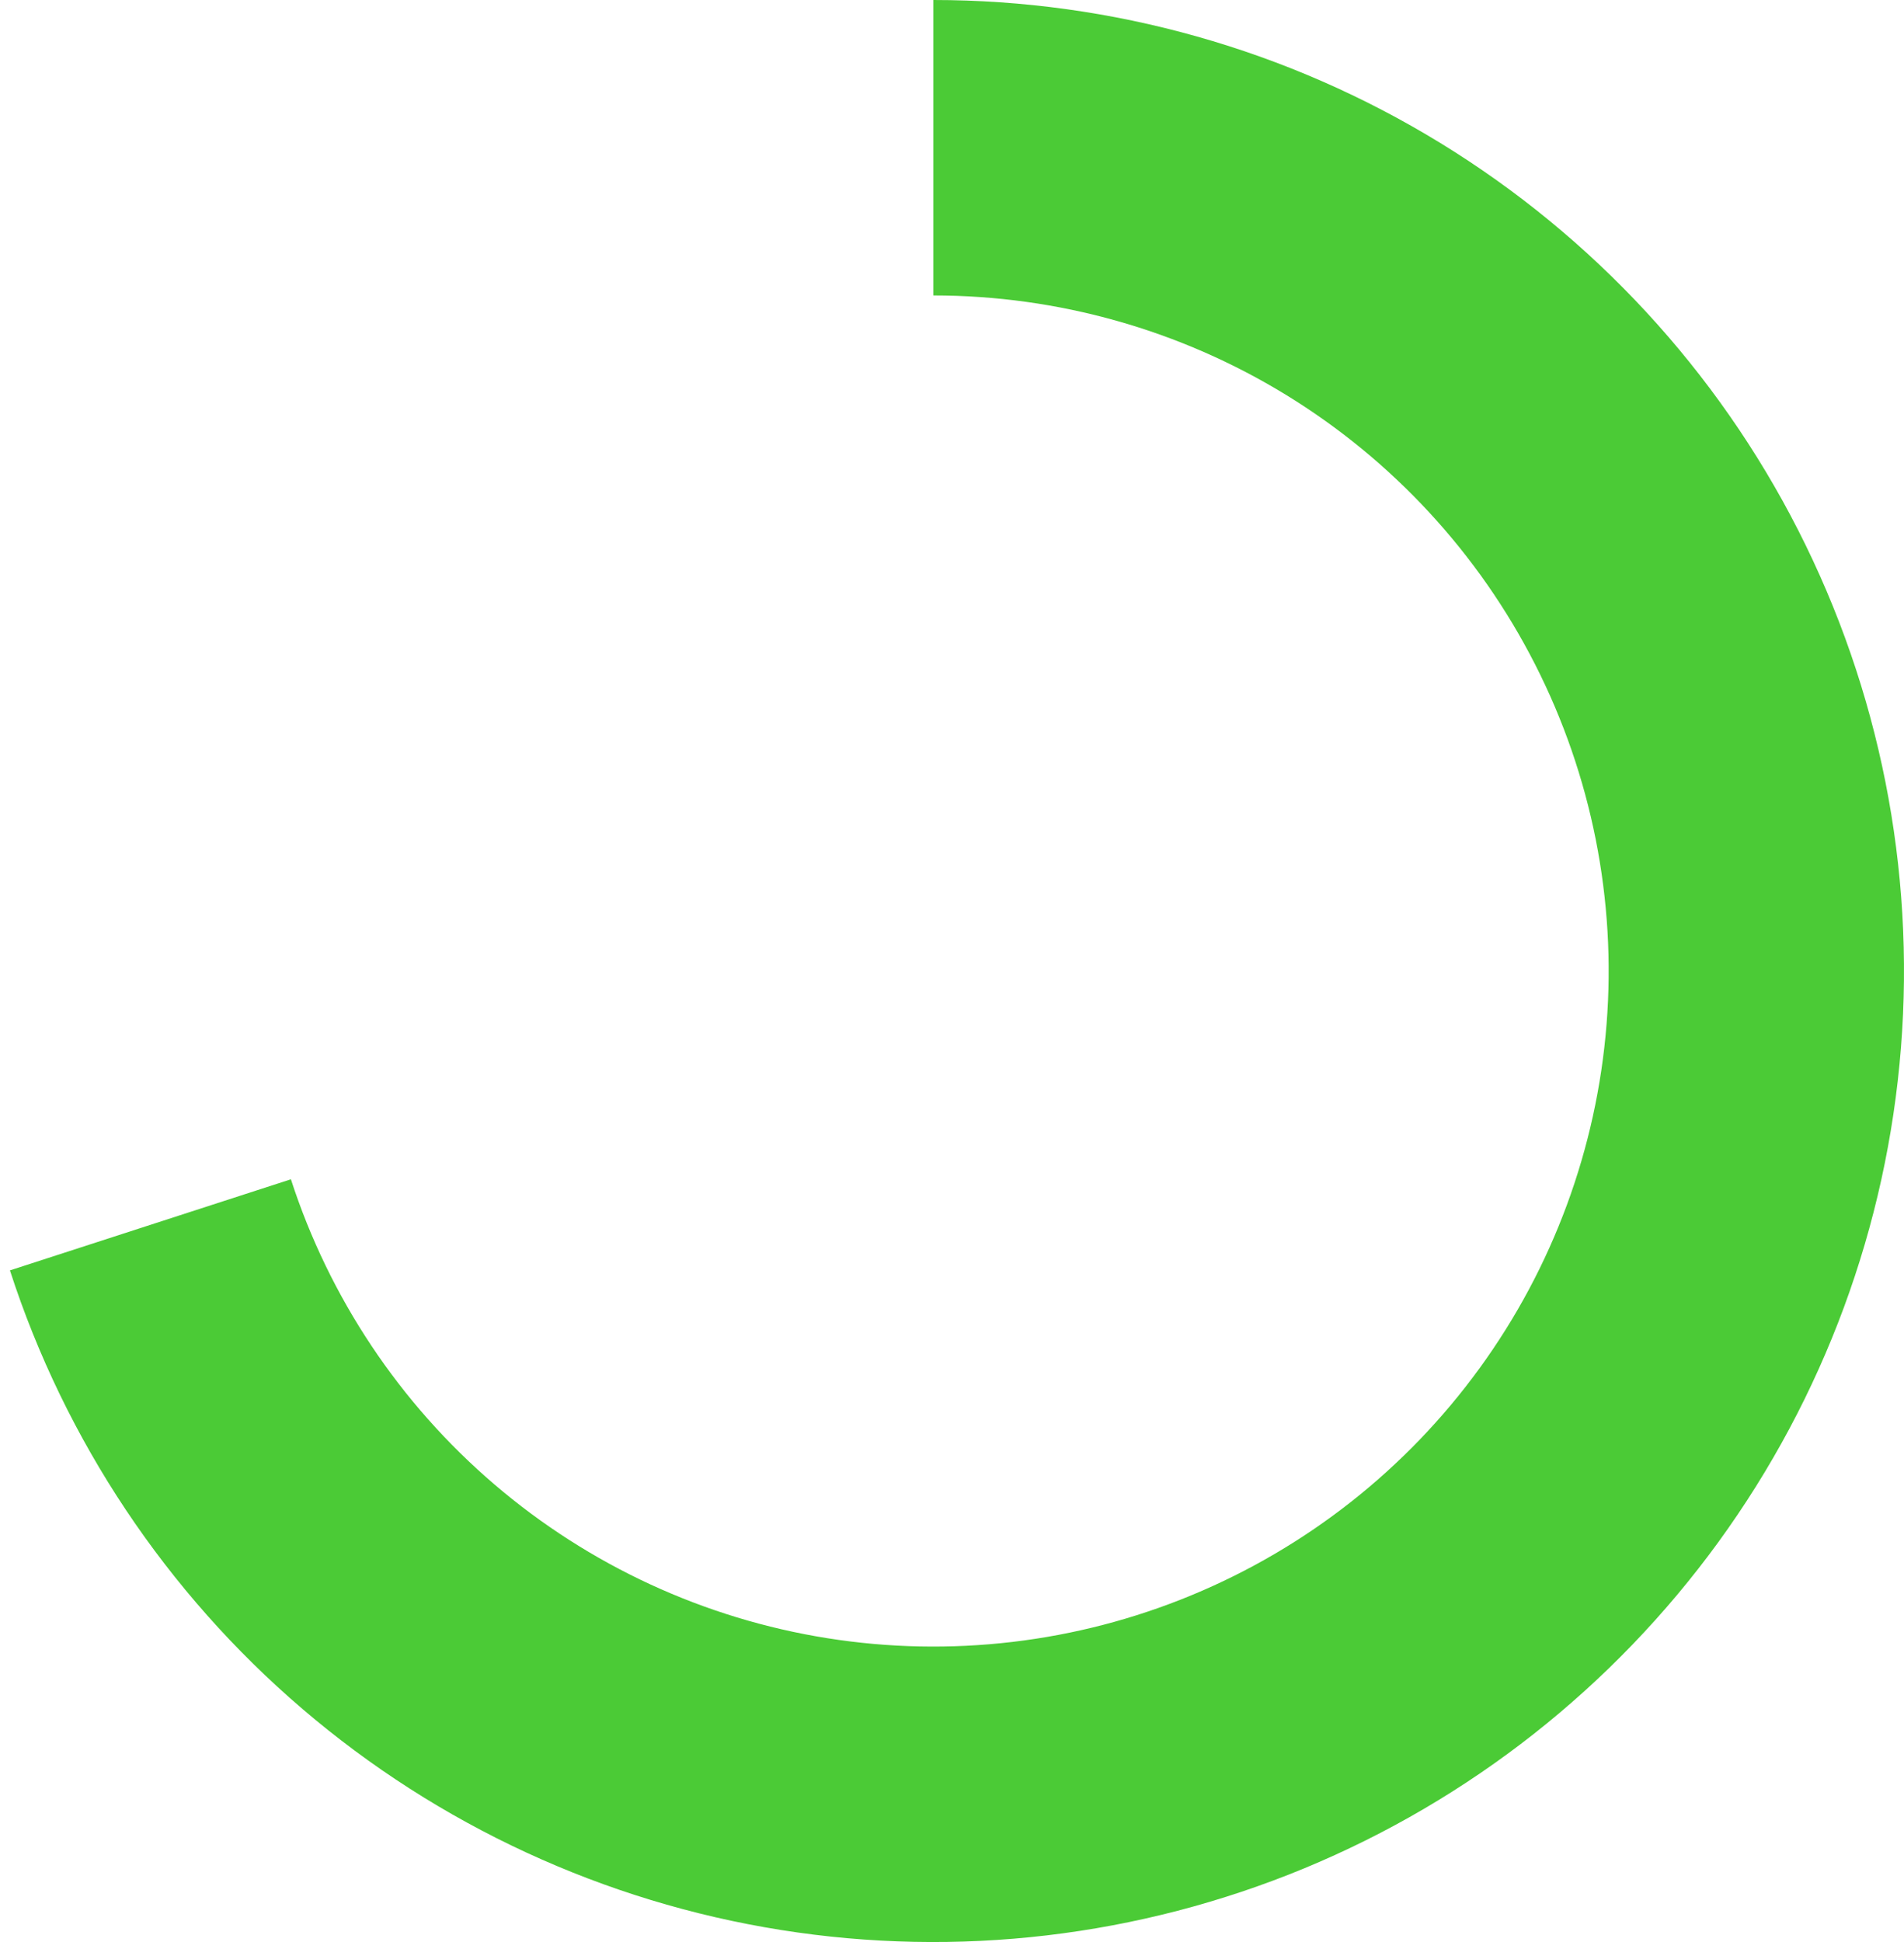 <svg width="51" height="52" viewBox="0 0 51 52" fill="none" xmlns="http://www.w3.org/2000/svg">
<path d="M25 0C29.796 5.71895e-08 34.498 1.326 38.587 3.833C42.676 6.339 45.992 9.927 48.168 14.201C50.345 18.474 51.297 23.266 50.919 28.047C50.542 32.828 48.849 37.411 46.029 41.29C43.208 45.169 39.37 48.192 34.938 50.026C30.507 51.859 25.654 52.431 20.918 51.678C16.182 50.925 11.746 48.876 8.101 45.759C4.457 42.642 1.745 38.578 0.266 34.016L7.792 31.577C8.821 34.751 10.707 37.579 13.243 39.747C15.779 41.916 18.865 43.341 22.16 43.865C25.455 44.389 28.831 43.991 31.915 42.715C34.998 41.44 37.668 39.337 39.63 36.638C41.593 33.939 42.77 30.751 43.033 27.424C43.296 24.098 42.633 20.764 41.119 17.791C39.605 14.817 37.298 12.321 34.453 10.577C31.608 8.834 28.337 7.911 25 7.911V0Z" fill="#4BCB36"/>
</svg>
